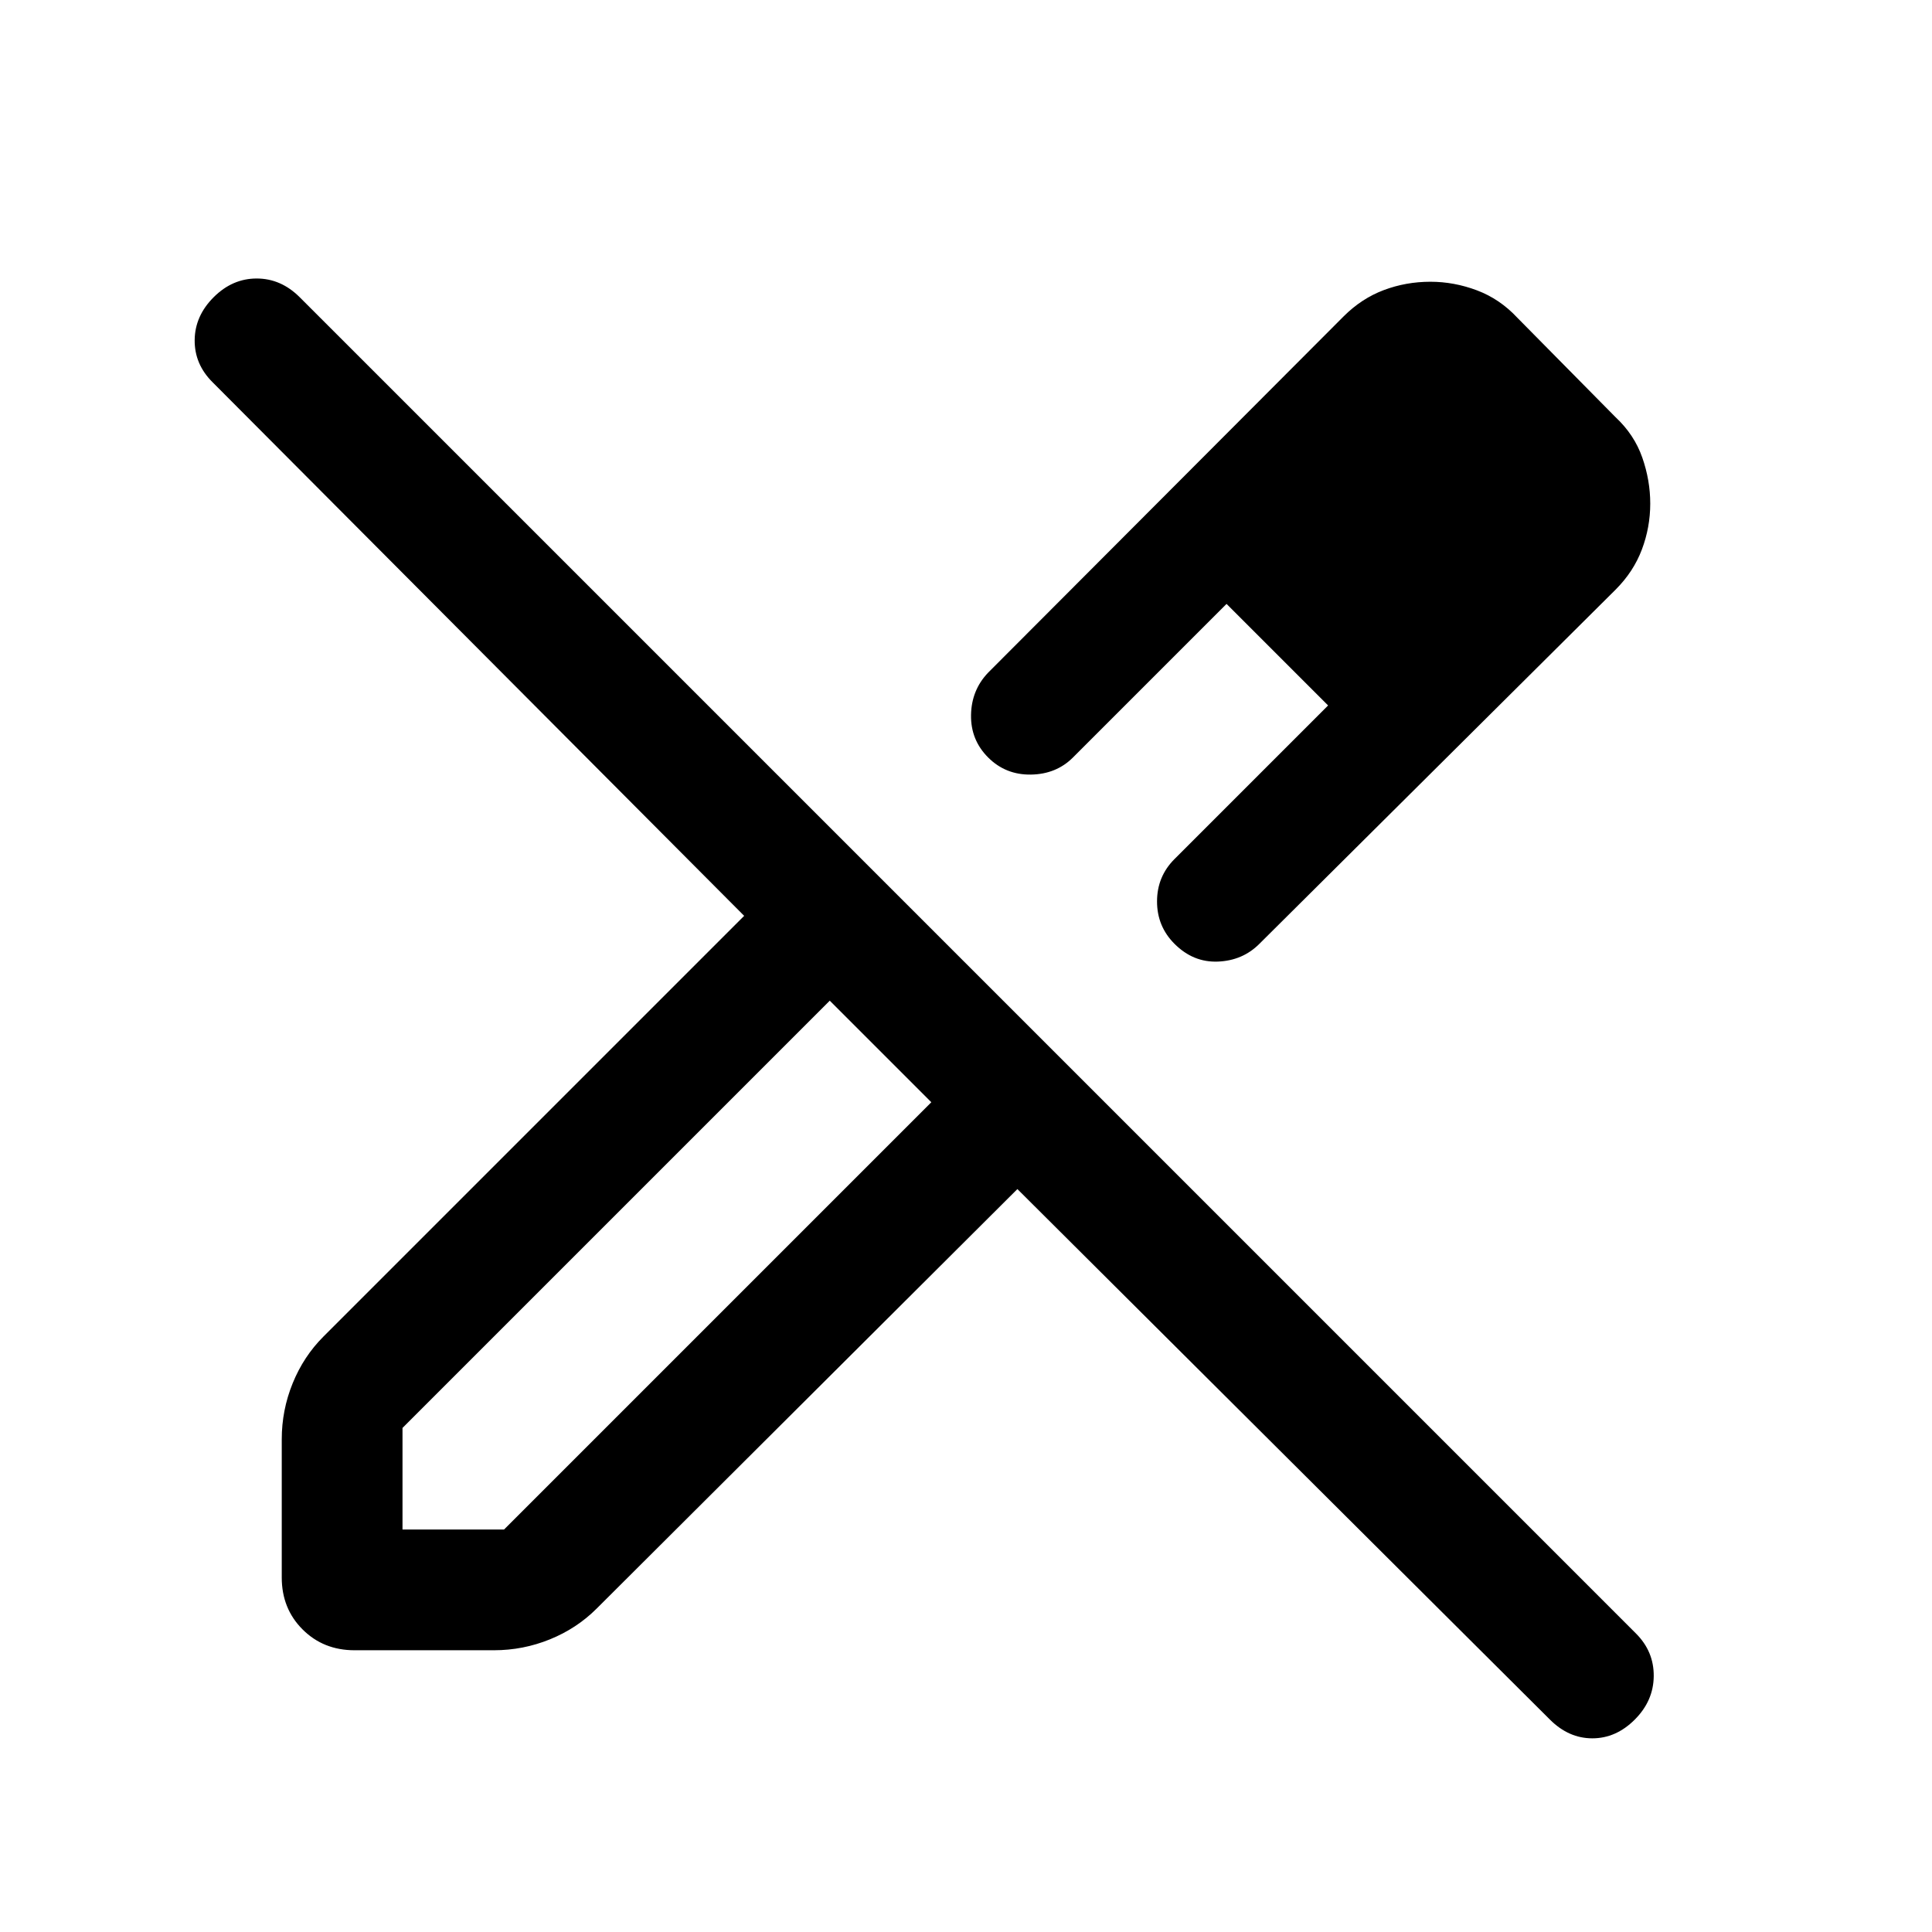 <svg xmlns="http://www.w3.org/2000/svg" height="24" viewBox="0 -960 960 960" width="24"><path d="m802.768-667.001-177.001 176q-8.307 8.308-20.576 8.808t-21.576-8.808q-8.693-8.692-8.693-21.076t8.693-21.077l76.309-76.309-50.461-50.461-76.309 76.309q-8.308 8.308-20.885 8.5-12.576.193-21.268-8.5-8.692-8.692-8.5-21.076.192-12.384 8.5-21.076l176.616-177.001q8.923-8.923 19.961-13.077 11.038-4.154 23.192-4.154 11.769 0 23.114 4.27 11.346 4.269 20.038 13.576l48.846 49.461q9.308 8.692 13.269 20.038 3.962 11.346 3.962 22.884 0 11.769-4.154 22.807-4.154 11.039-13.077 19.962ZM200-200h50.461L462.77-412.309l-24.923-25.538-25.538-24.923L200-250.461V-200Zm570.154 94.46L505.538-369.156 296.46-160.694q-9.846 9.846-23.192 15.27-13.346 5.423-27.807 5.423h-69.306q-15.461 0-25.807-10.347-10.347-10.346-10.347-25.807v-68.69q0-14.462 5.423-27.808 5.424-13.346 15.27-23.192l209.077-209.078L105.54-770.154q-8.923-8.923-8.808-20.884.116-11.962 9.423-21.269 9.308-9.308 21.384-9.308 12.077 0 21.385 9.308l663.998 663.999q8.923 8.923 8.808 21.192-.115 12.268-9.423 21.576-9.307 9.308-21.076 9.308t-21.077-9.308Zm-9.769-604.614-50.231-50.231 50.231 50.231Zm-150.922 50.23 50.461 50.461-50.461-50.461ZM437.847-437.847l-25.538-24.923 50.461 50.461-24.923-25.538Z"/></svg>